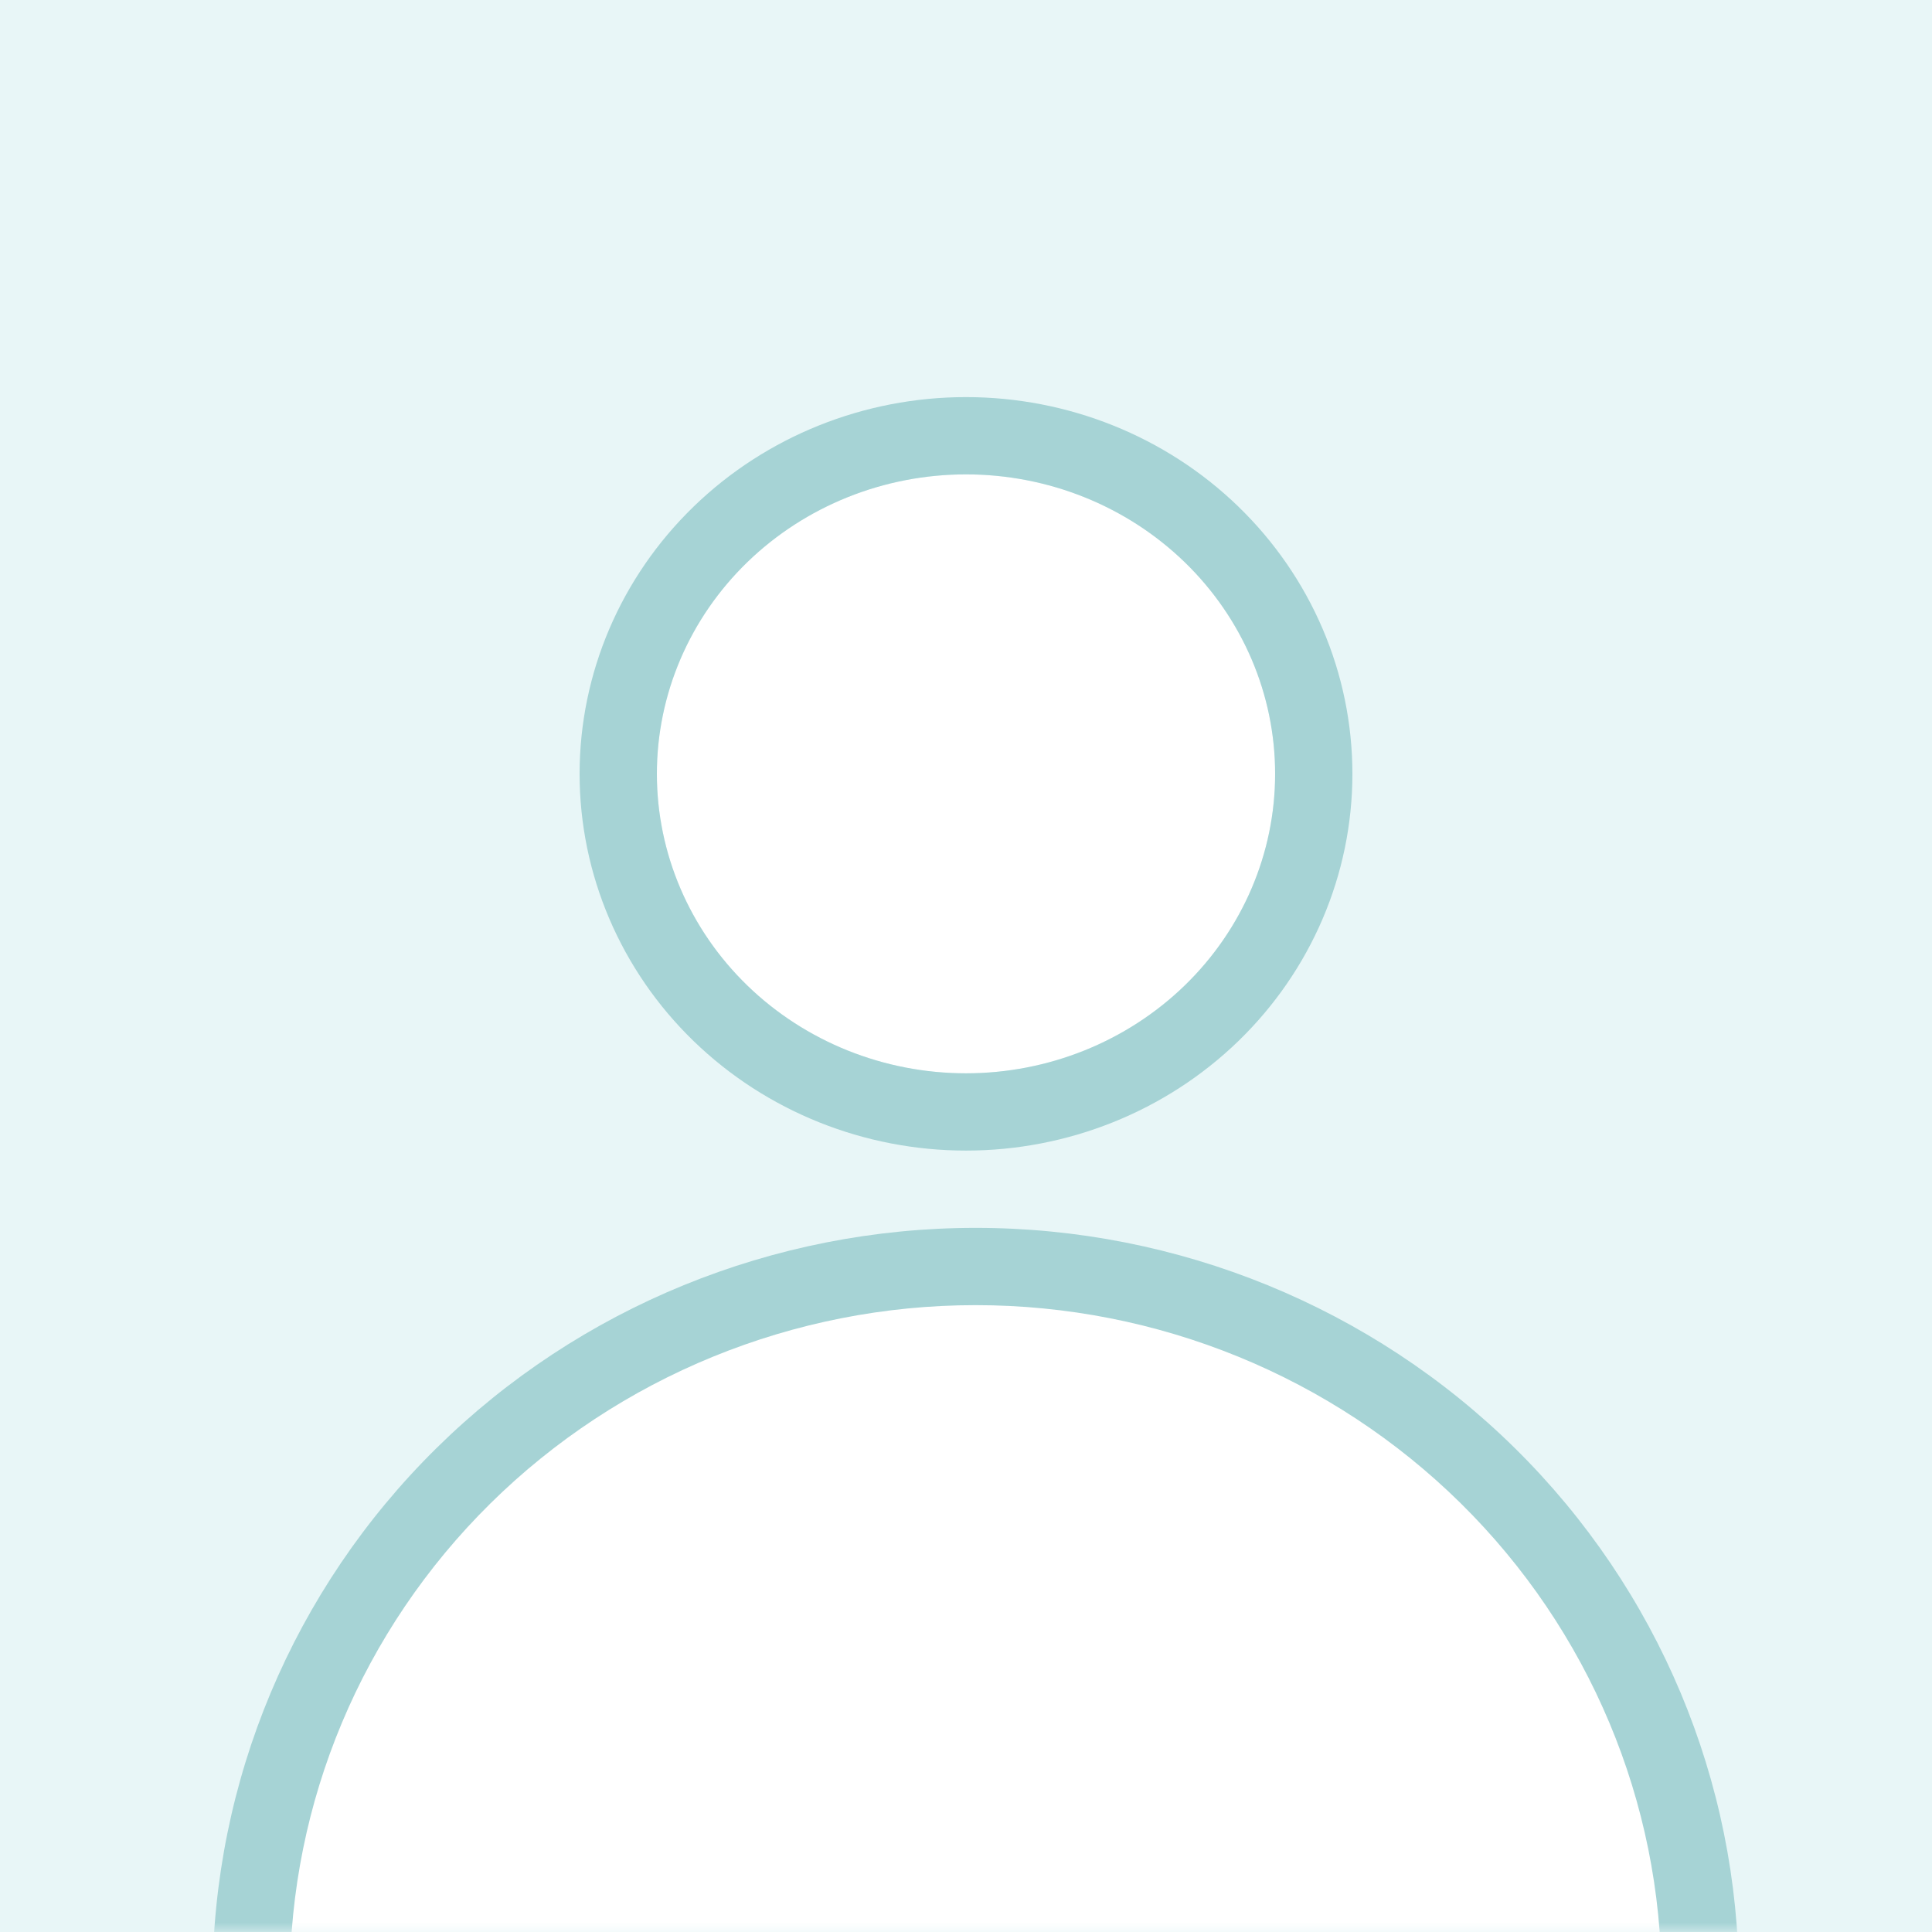 <svg width="100" height="100" viewBox="0 0 100 100" fill="none" xmlns="http://www.w3.org/2000/svg">
<rect width="100" height="100" fill="#E8F6F7"/>
<mask id="mask0_50_542" style="mask-type:alpha" maskUnits="userSpaceOnUse" x="0" y="0" width="100" height="100">
<rect width="100" height="100" fill="#E8F6F7"/>
</mask>
<g mask="url(#mask0_50_542)">
<path d="M23.983 76.391C16.951 83.33 13 92.741 13 102.554H88C88 92.741 84.049 83.33 77.016 76.391C69.984 69.453 60.446 65.554 50.5 65.554C40.554 65.554 31.016 69.453 23.983 76.391Z" fill="white"/>
<path fill-rule="evenodd" clip-rule="evenodd" d="M50.5 67.554C41.076 67.554 32.044 71.248 25.388 77.814L23.983 76.391L25.388 77.814C18.733 84.381 15 93.28 15 102.554V104.554H11V102.554C11 92.202 15.168 82.279 22.579 74.967L22.579 74.967C29.989 67.657 40.032 63.554 50.5 63.554C60.968 63.554 71.012 67.657 78.421 74.967C85.832 82.279 90 92.202 90 102.554V104.554H86V102.554C86 93.28 82.266 84.381 75.611 77.814C68.956 71.248 59.924 67.554 50.5 67.554Z" fill="#A6D3D5"/>
</g>
<path d="M34 40.054C34 44.164 35.686 48.107 38.686 51.014C41.687 53.921 45.757 55.554 50 55.554C54.244 55.554 58.313 53.921 61.314 51.014C64.314 48.107 66 44.164 66 40.054C66 35.943 64.314 32 61.314 29.093C58.313 26.187 54.244 24.554 50 24.554C45.757 24.554 41.687 26.187 38.686 29.093C35.686 32 34 35.943 34 40.054Z" fill="white"/>
<path fill-rule="evenodd" clip-rule="evenodd" d="M64.097 26.22L64.097 26.221C67.861 29.867 70 34.84 70 40.054C70 45.267 67.861 50.24 64.097 53.887C60.337 57.529 55.264 59.554 50 59.554C44.736 59.554 39.663 57.529 35.903 53.887C32.139 50.241 30 45.267 30 40.054C30 34.84 32.139 29.867 35.903 26.221L35.903 26.22C39.663 22.578 44.736 20.554 50 20.554C55.264 20.554 60.337 22.578 64.097 26.22ZM38.686 51.014C41.687 53.921 45.757 55.554 50 55.554C54.244 55.554 58.313 53.921 61.314 51.014C64.314 48.107 66 44.164 66 40.054C66 35.943 64.314 32 61.314 29.093C58.313 26.187 54.244 24.554 50 24.554C45.757 24.554 41.687 26.187 38.686 29.093C35.686 32 34 35.943 34 40.054C34 44.164 35.686 48.107 38.686 51.014Z" fill="#A6D3D5"/>
</svg>
